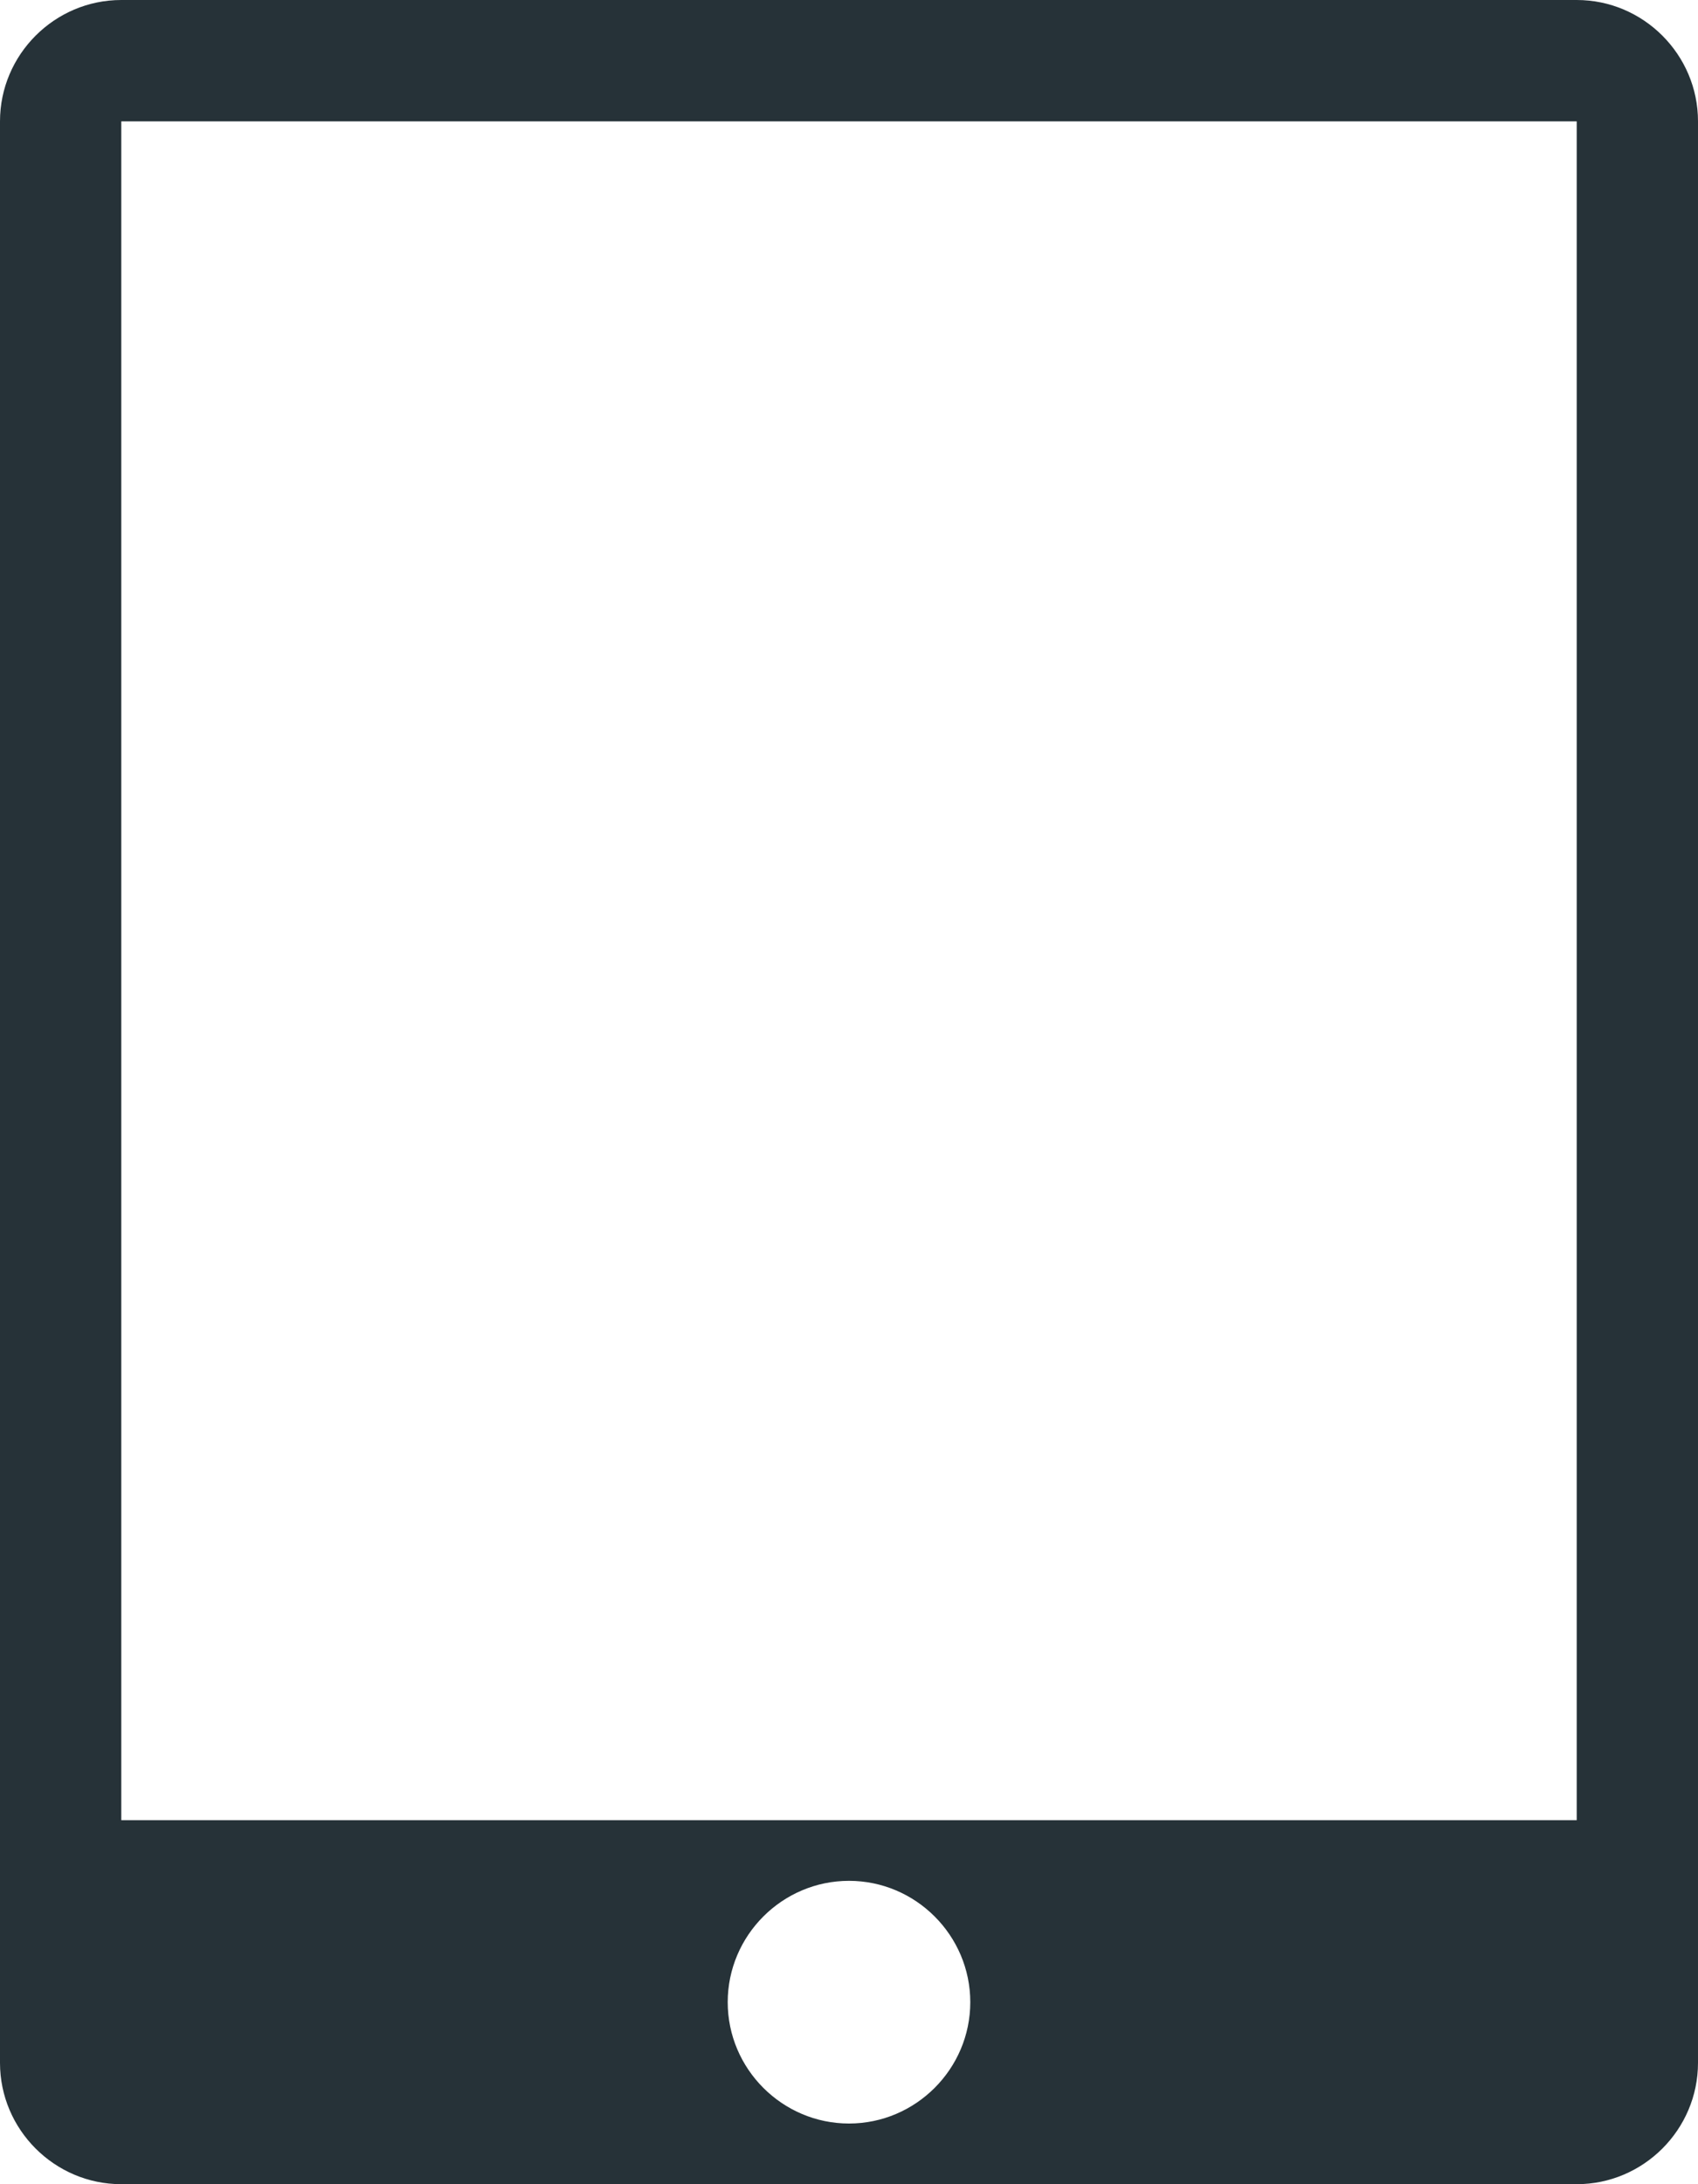 <?xml version="1.0" encoding="utf-8"?>
<!DOCTYPE svg PUBLIC "-//W3C//DTD SVG 1.1//EN" "http://www.w3.org/Graphics/SVG/1.1/DTD/svg11.dtd">
<svg aria-labelledby="title" version="1.1" id="art" xmlns="http://www.w3.org/2000/svg" xmlns:xlink="http://www.w3.org/1999/xlink" x="0px" y="0px"
	 width="28px" height="36px" viewBox="0 0 28 36" enable-background="new 0 0 28 36" xml:space="preserve">
	<title id="title" lang="en">Tablet</title>

	<path class="icon-background" fill="#263238" d="M26,0H2C0.9,0,0,0.9,0,2v32c0,1.1,0.9,2,2,2h24c1.1,0,2-0.9,2-2V2C28,0.9,27.1,0,26,0z M14,35
		c-1.1,0-2-0.9-2-2c0-1.1,0.9-2,2-2s2,0.9,2,2C16,34.1,15.1,35,14,35z M26,30H2V2h24V30z"/>
</svg>